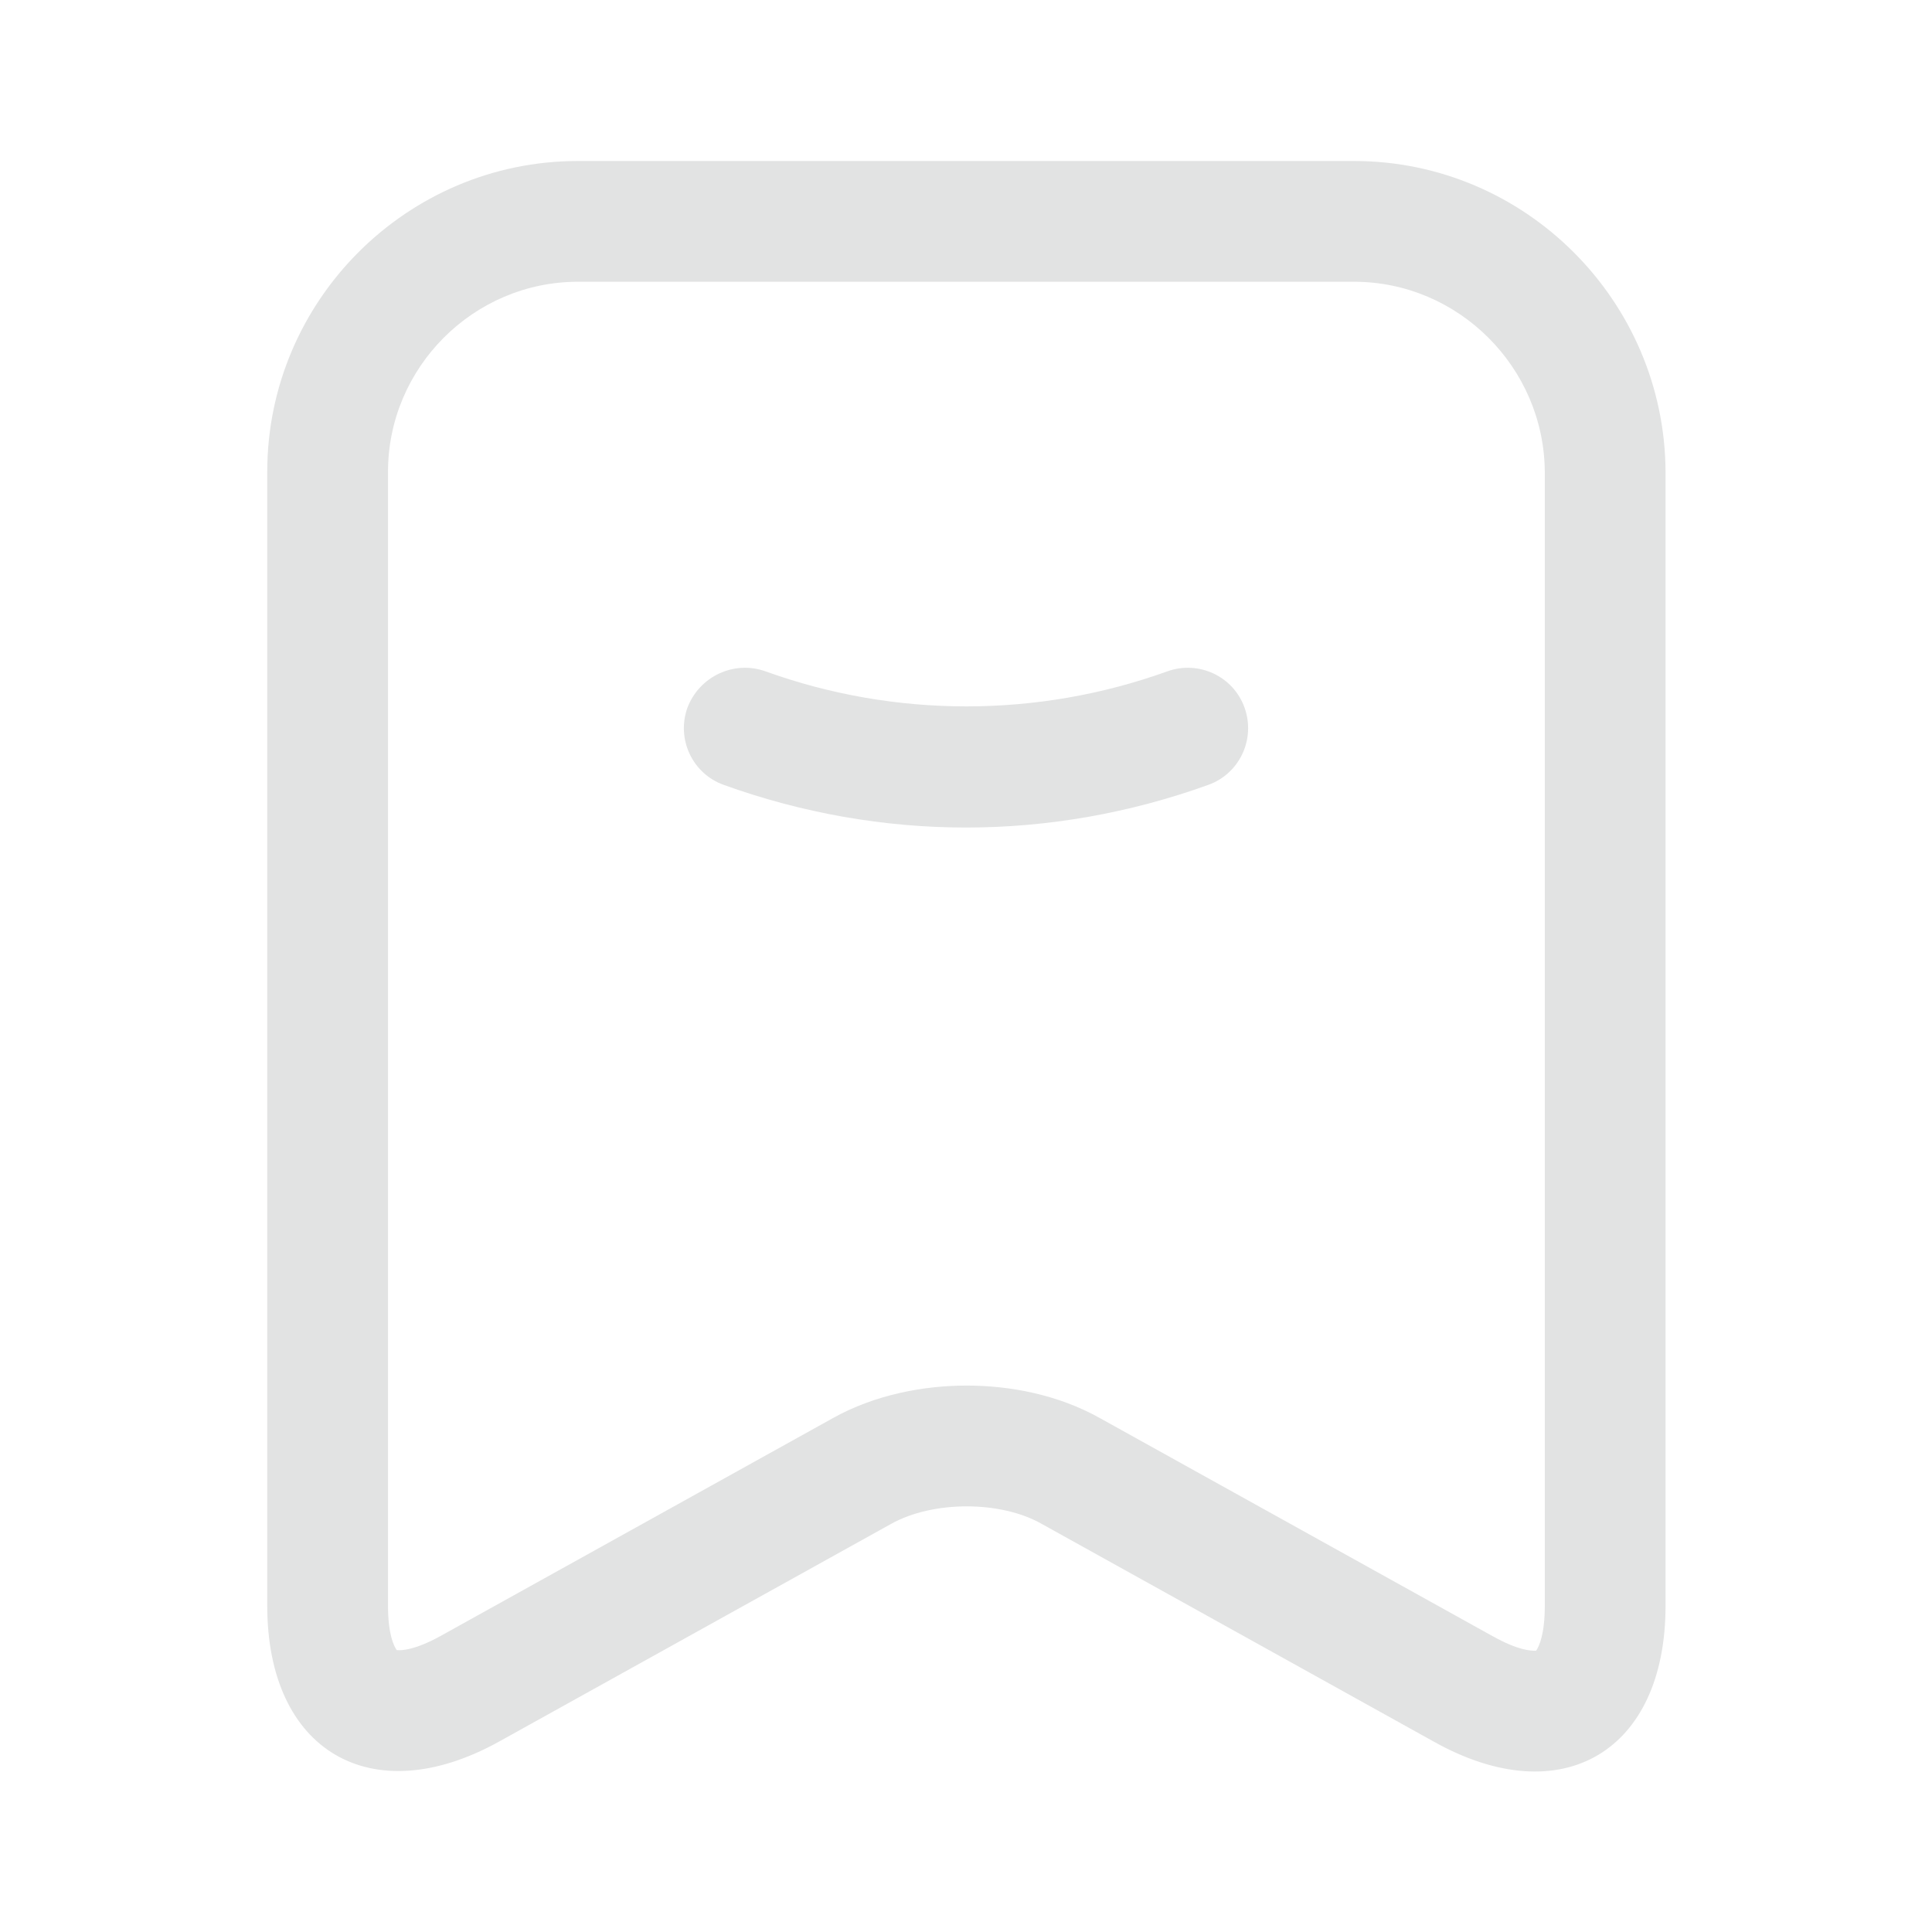 <svg width="24" height="24" viewBox="0 0 24 24" fill="none" xmlns="http://www.w3.org/2000/svg">
<path fill-rule="evenodd" clip-rule="evenodd" d="M20.69 19.95C20.69 21.76 19.4 22.52 17.82 21.64L12.94 18.93C12.43 18.64 11.59 18.64 11.07 18.93L6.19 21.64C4.61 22.51 3.32 21.75 3.32 19.95V5.86C3.32 3.74 5.05 2 7.18 2H16.82C18.95 2 20.68 3.74 20.69 5.86V19.95ZM18.549 20.329L13.674 17.622C13.138 17.319 12.531 17.212 12.009 17.212C11.484 17.212 10.877 17.32 10.341 17.619L10.34 17.62L5.467 20.326L5.465 20.327C5.156 20.497 4.989 20.505 4.928 20.498C4.892 20.447 4.82 20.299 4.82 19.95V5.86C4.82 4.566 5.881 3.5 7.18 3.5H16.82C18.117 3.5 19.183 4.564 19.19 5.864V19.95C19.19 20.301 19.119 20.452 19.083 20.505C19.02 20.51 18.854 20.499 18.55 20.329L18.549 20.329ZM4.899 20.492C4.899 20.492 4.902 20.493 4.907 20.495C4.902 20.494 4.899 20.492 4.899 20.492ZM4.94 20.515C4.945 20.518 4.947 20.52 4.947 20.52C4.947 20.521 4.944 20.519 4.94 20.515ZM19.063 20.529C19.063 20.528 19.065 20.526 19.069 20.523C19.065 20.527 19.063 20.529 19.063 20.529ZM19.105 20.502C19.111 20.499 19.114 20.498 19.114 20.499C19.114 20.499 19.111 20.5 19.105 20.502ZM12 10.28C13.02 10.28 14.04 10.1 15.01 9.75C15.4 9.61 15.6 9.18 15.46 8.79C15.32 8.4 14.89 8.2 14.5 8.34C12.89 8.92 11.12 8.92 9.51 8.34C9.12 8.2 8.69 8.4 8.54 8.79C8.4 9.18 8.6 9.61 8.99 9.75C9.96 10.1 10.98 10.28 12 10.28Z" fill="#E2E3E3"/>
</svg>
